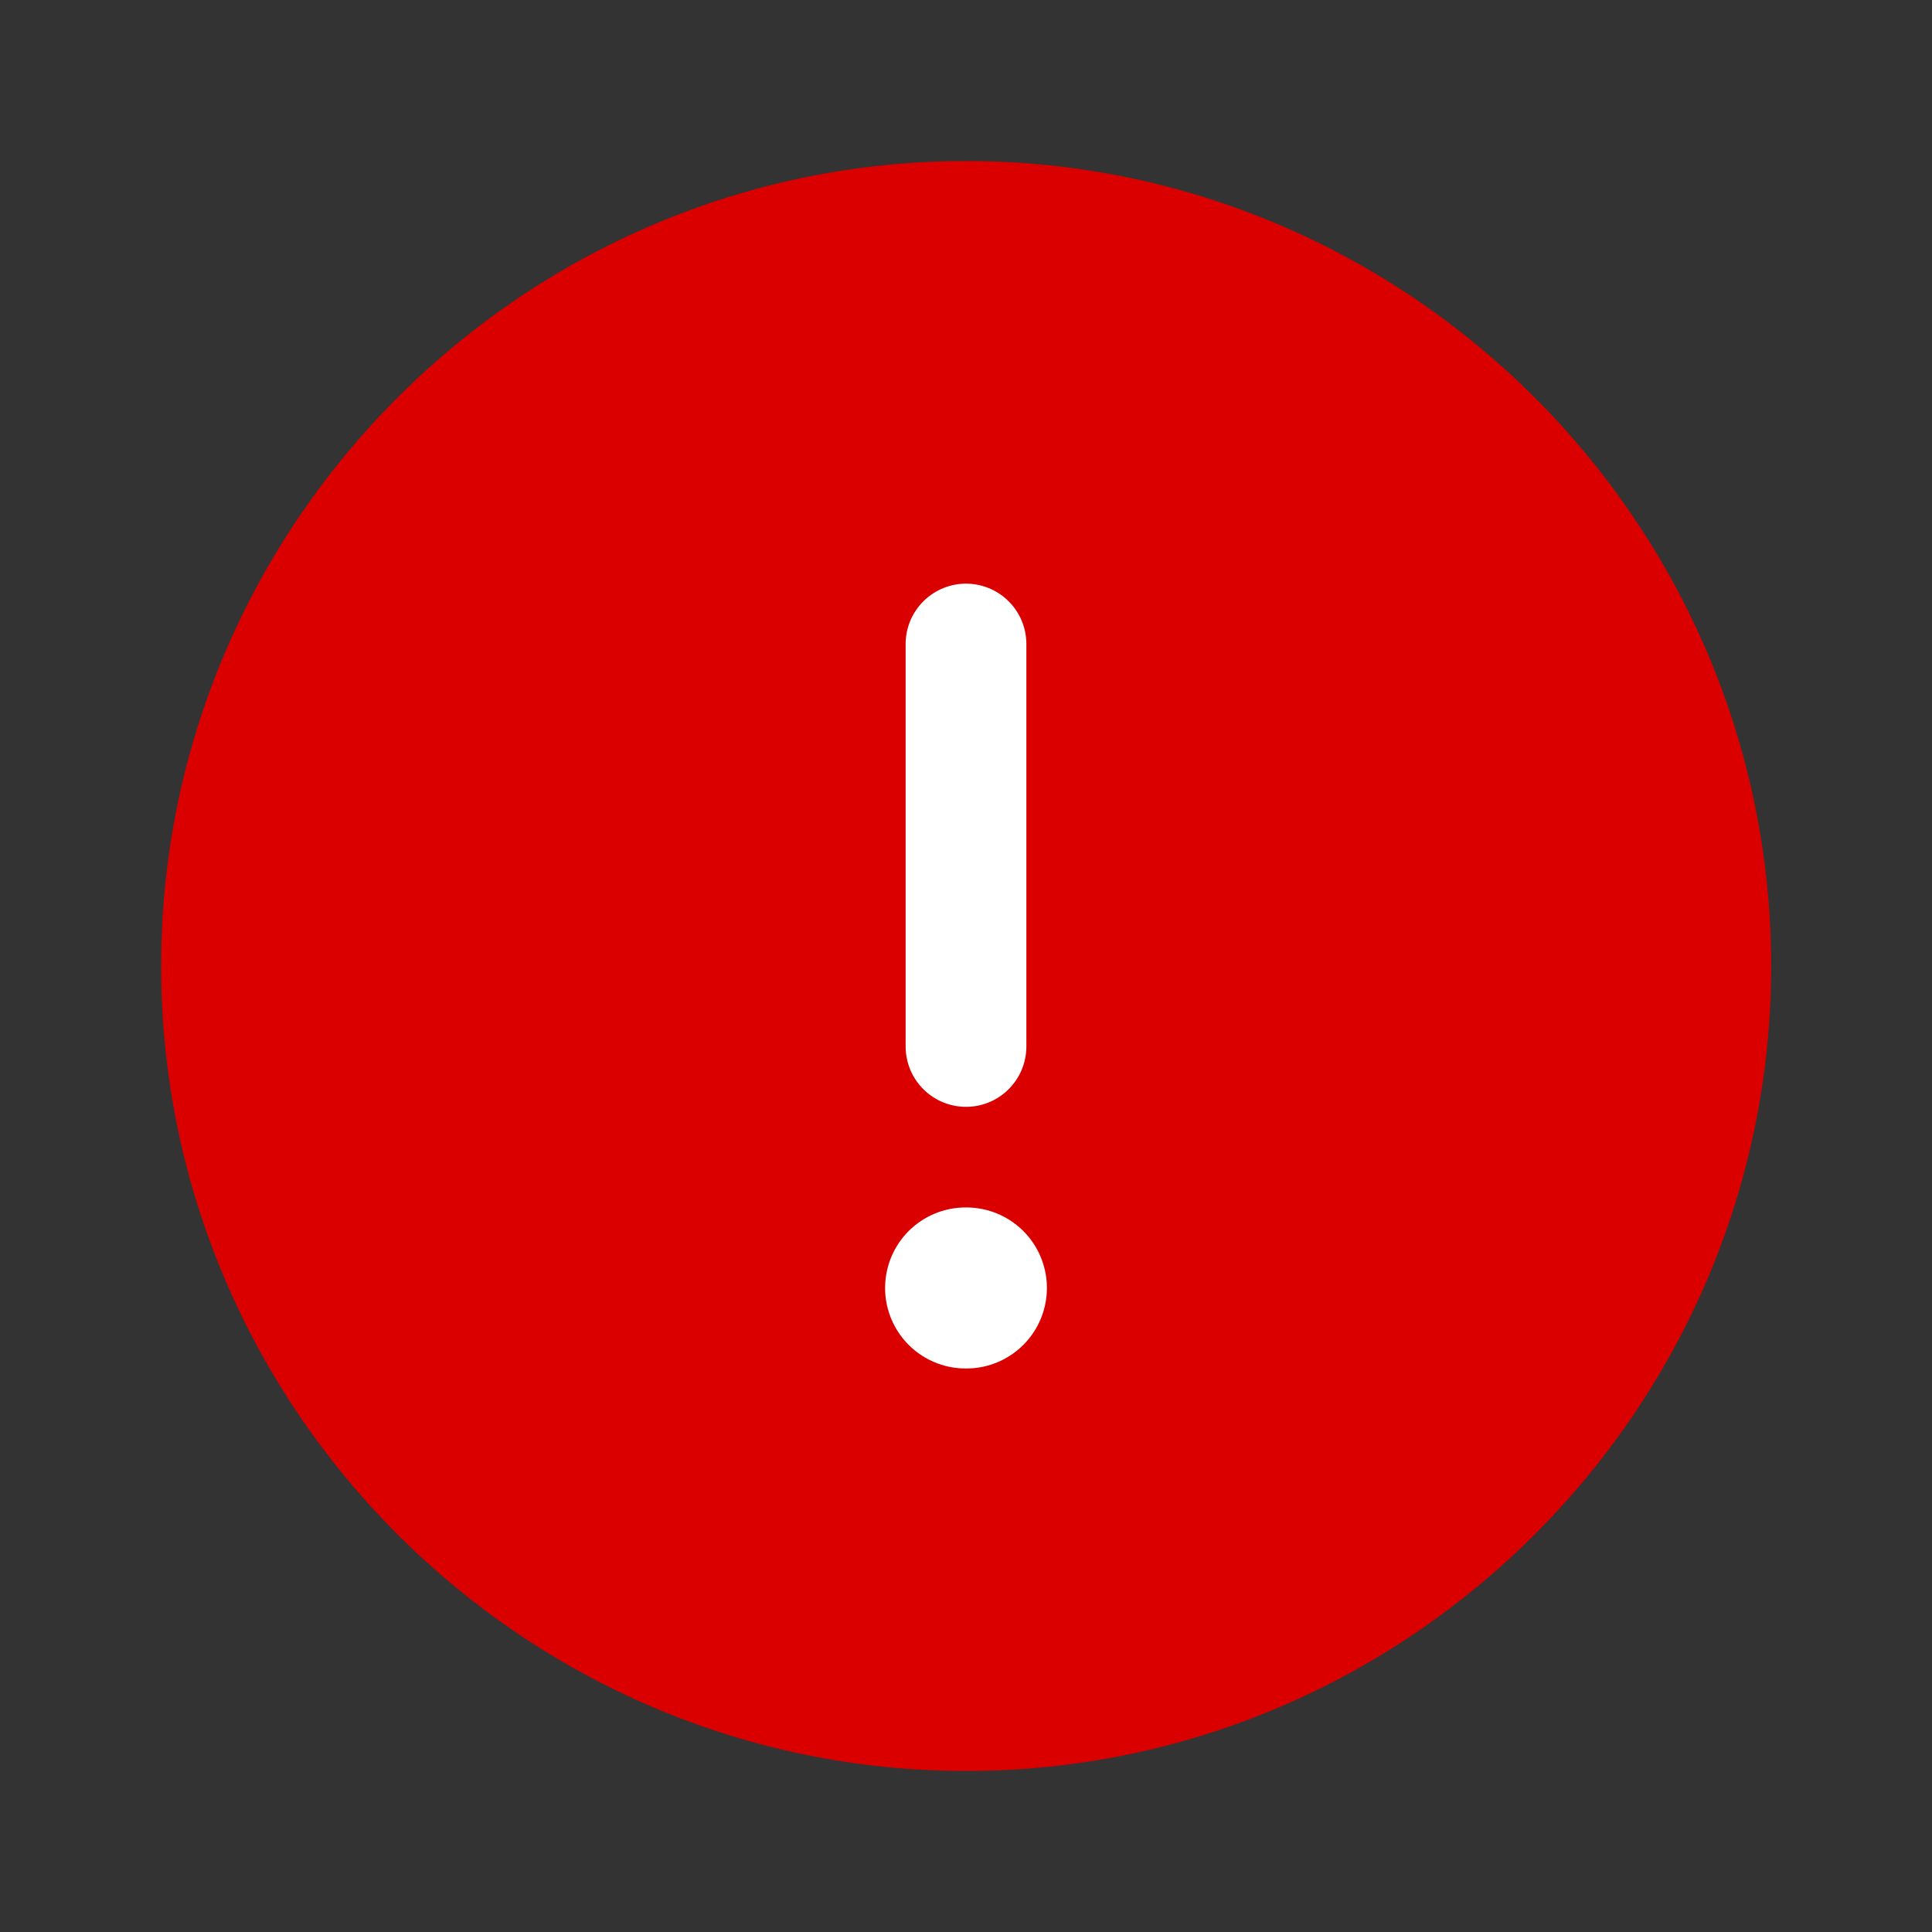 <svg width="20" height="20" viewBox="0 0 20 20" fill="none" xmlns="http://www.w3.org/2000/svg">
<rect x="0" y="0" width="20" height="20" fill="#333333" stroke="none"/>
<path d="M10.001 18.333C14.585 18.333 18.335 14.583 18.335 10C18.335 5.417 14.585 1.667 10.001 1.667C5.418 1.667 1.668 5.417 1.668 10C1.668 14.583 5.418 18.333 10.001 18.333Z" fill="#DB0000"/>
<path d="M10 6.667V10.833" stroke="white" stroke-width="1.25" stroke-linecap="round" stroke-linejoin="round"/>
<path d="M9.996 13.333H10.004" stroke="white" stroke-width="1.667" stroke-linecap="round" stroke-linejoin="round"/>
</svg>
